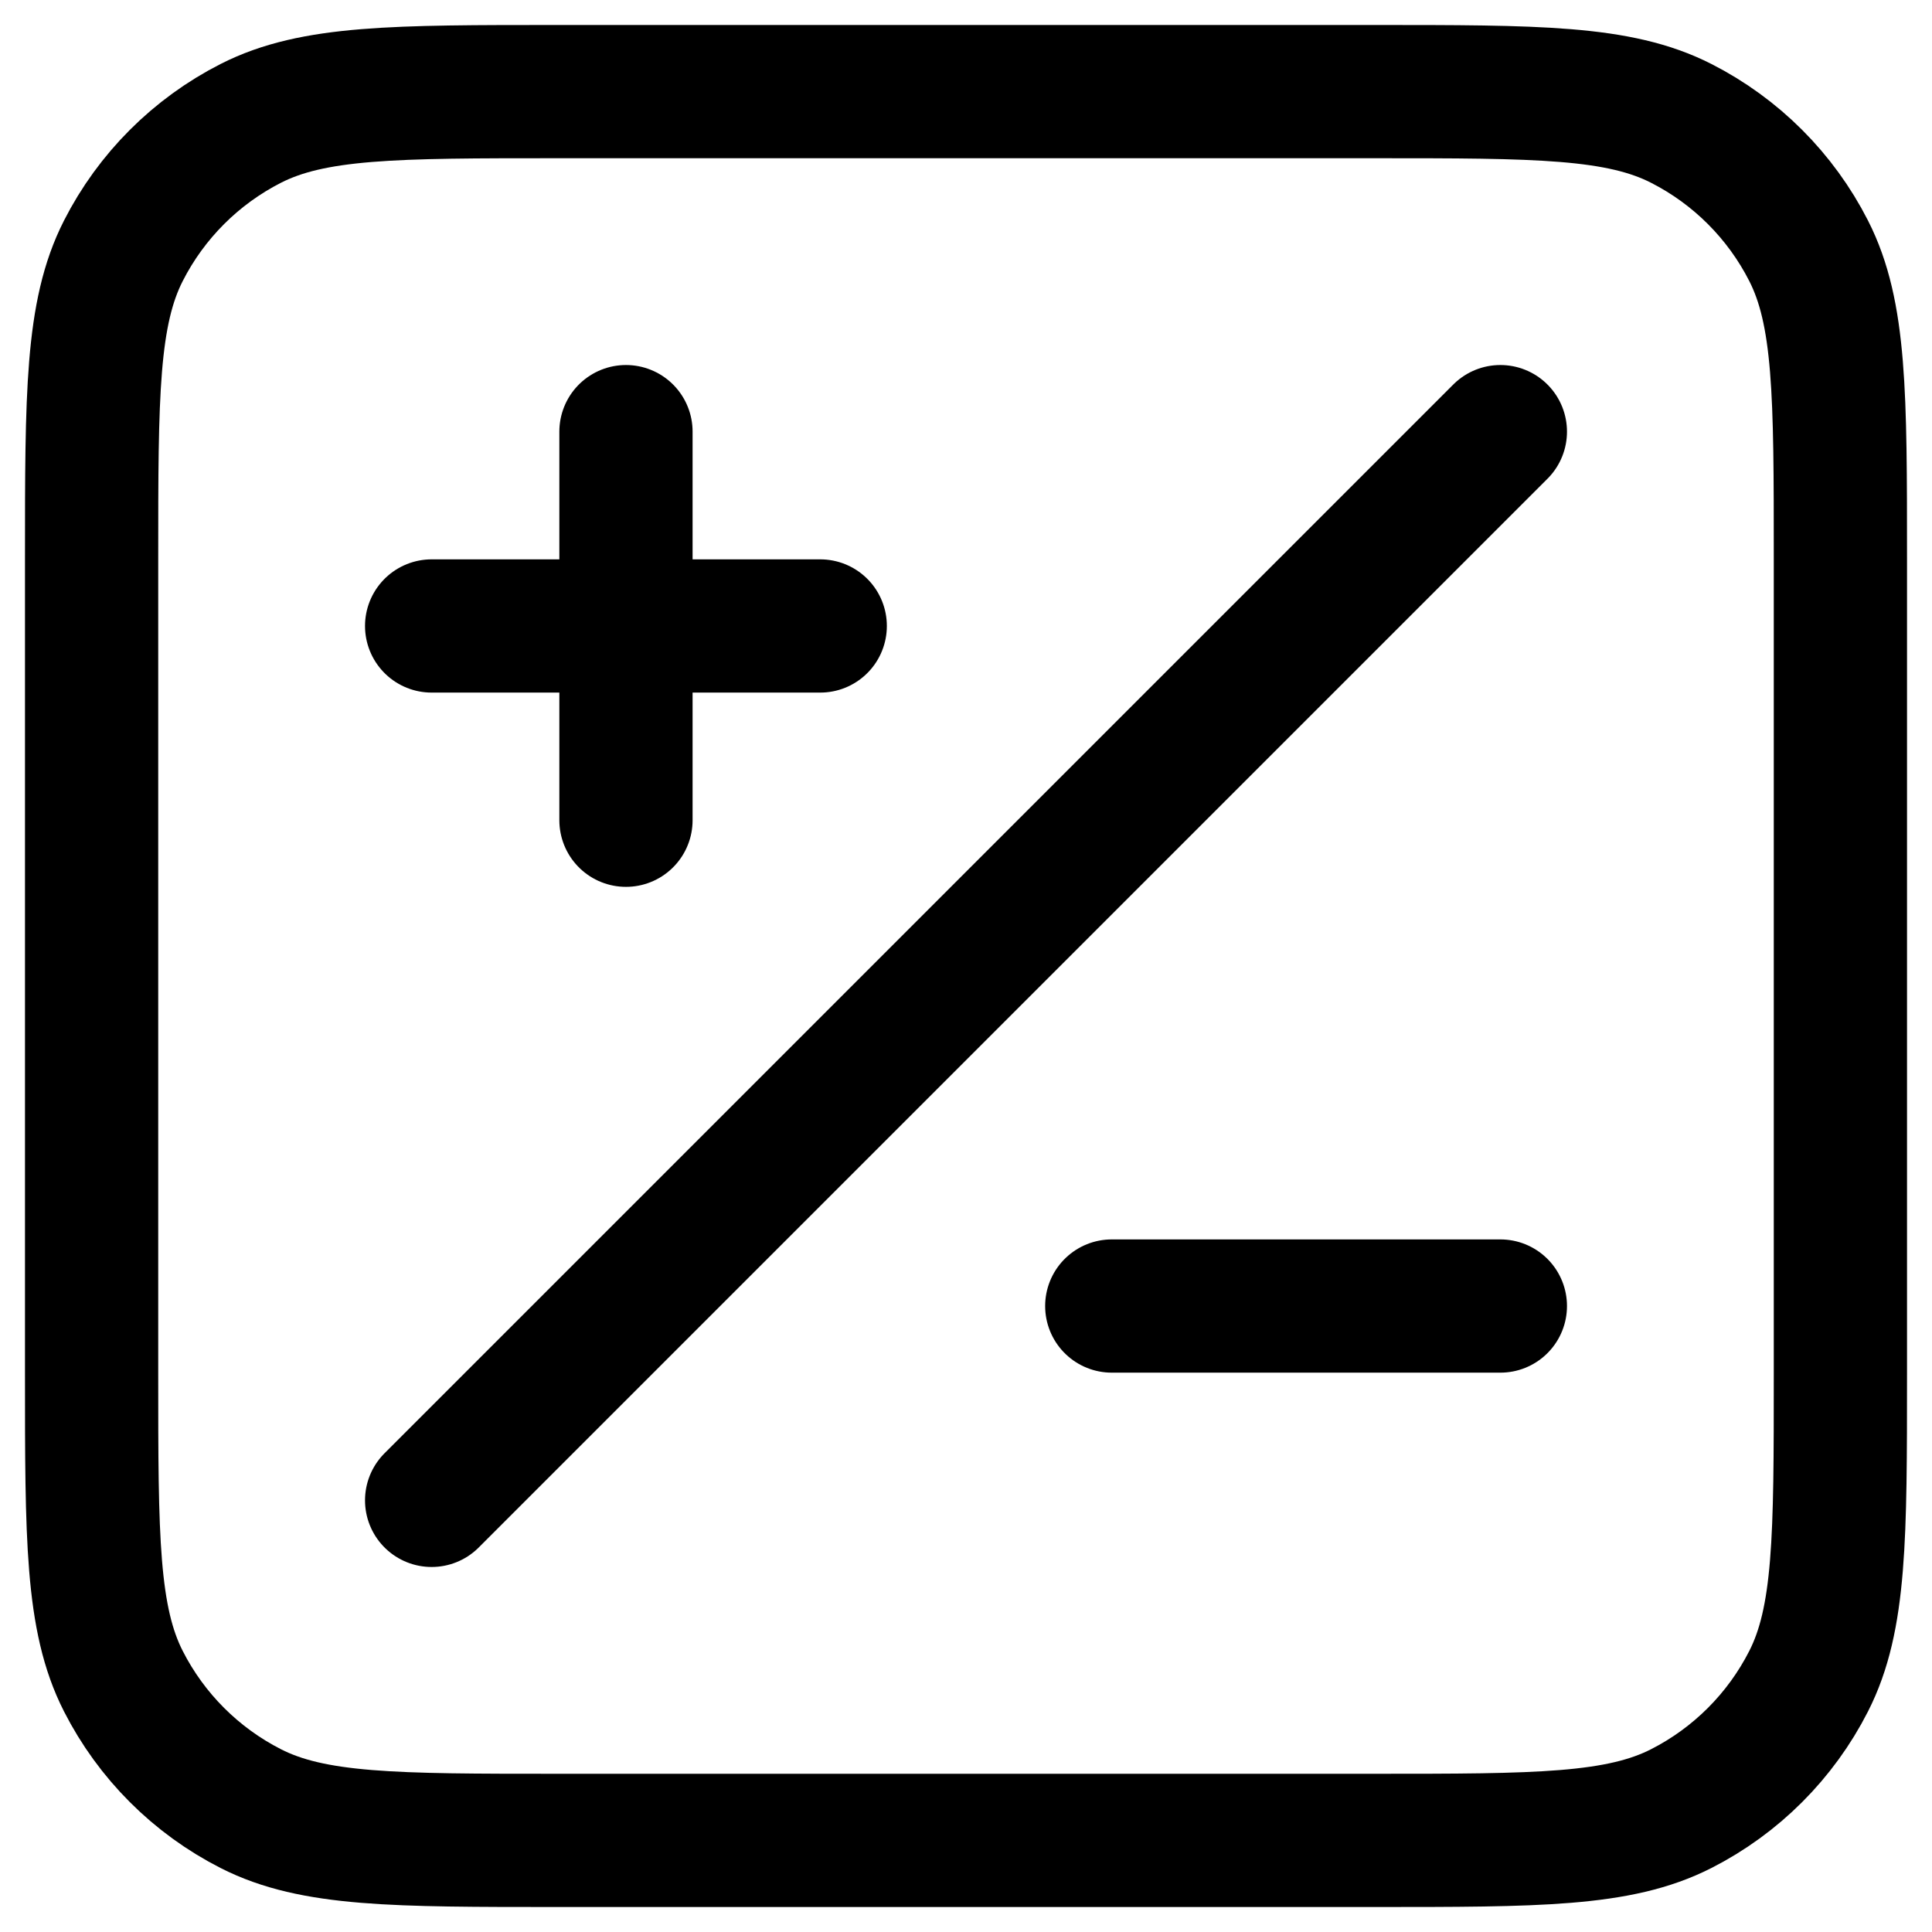 <svg width="29" height="29" viewBox="0 0 29 29" fill="none" xmlns="http://www.w3.org/2000/svg">
<path d="M22.521 6.479L6.479 22.521M9.396 12.312V6.479M6.479 9.396H12.312M16.688 19.604H22.521M8.375 27.625H20.625C23.075 27.625 24.3 27.625 25.236 27.148C26.059 26.729 26.729 26.059 27.148 25.236C27.625 24.3 27.625 23.075 27.625 20.625V8.375C27.625 5.925 27.625 4.7 27.148 3.764C26.729 2.941 26.059 2.271 25.236 1.852C24.3 1.375 23.075 1.375 20.625 1.375H8.375C5.925 1.375 4.7 1.375 3.764 1.852C2.941 2.271 2.271 2.941 1.852 3.764C1.375 4.7 1.375 5.925 1.375 8.375V20.625C1.375 23.075 1.375 24.3 1.852 25.236C2.271 26.059 2.941 26.729 3.764 27.148C4.7 27.625 5.925 27.625 8.375 27.625Z" stroke="black" stroke-width="2" stroke-linecap="round" stroke-linejoin="round"/>
</svg>
